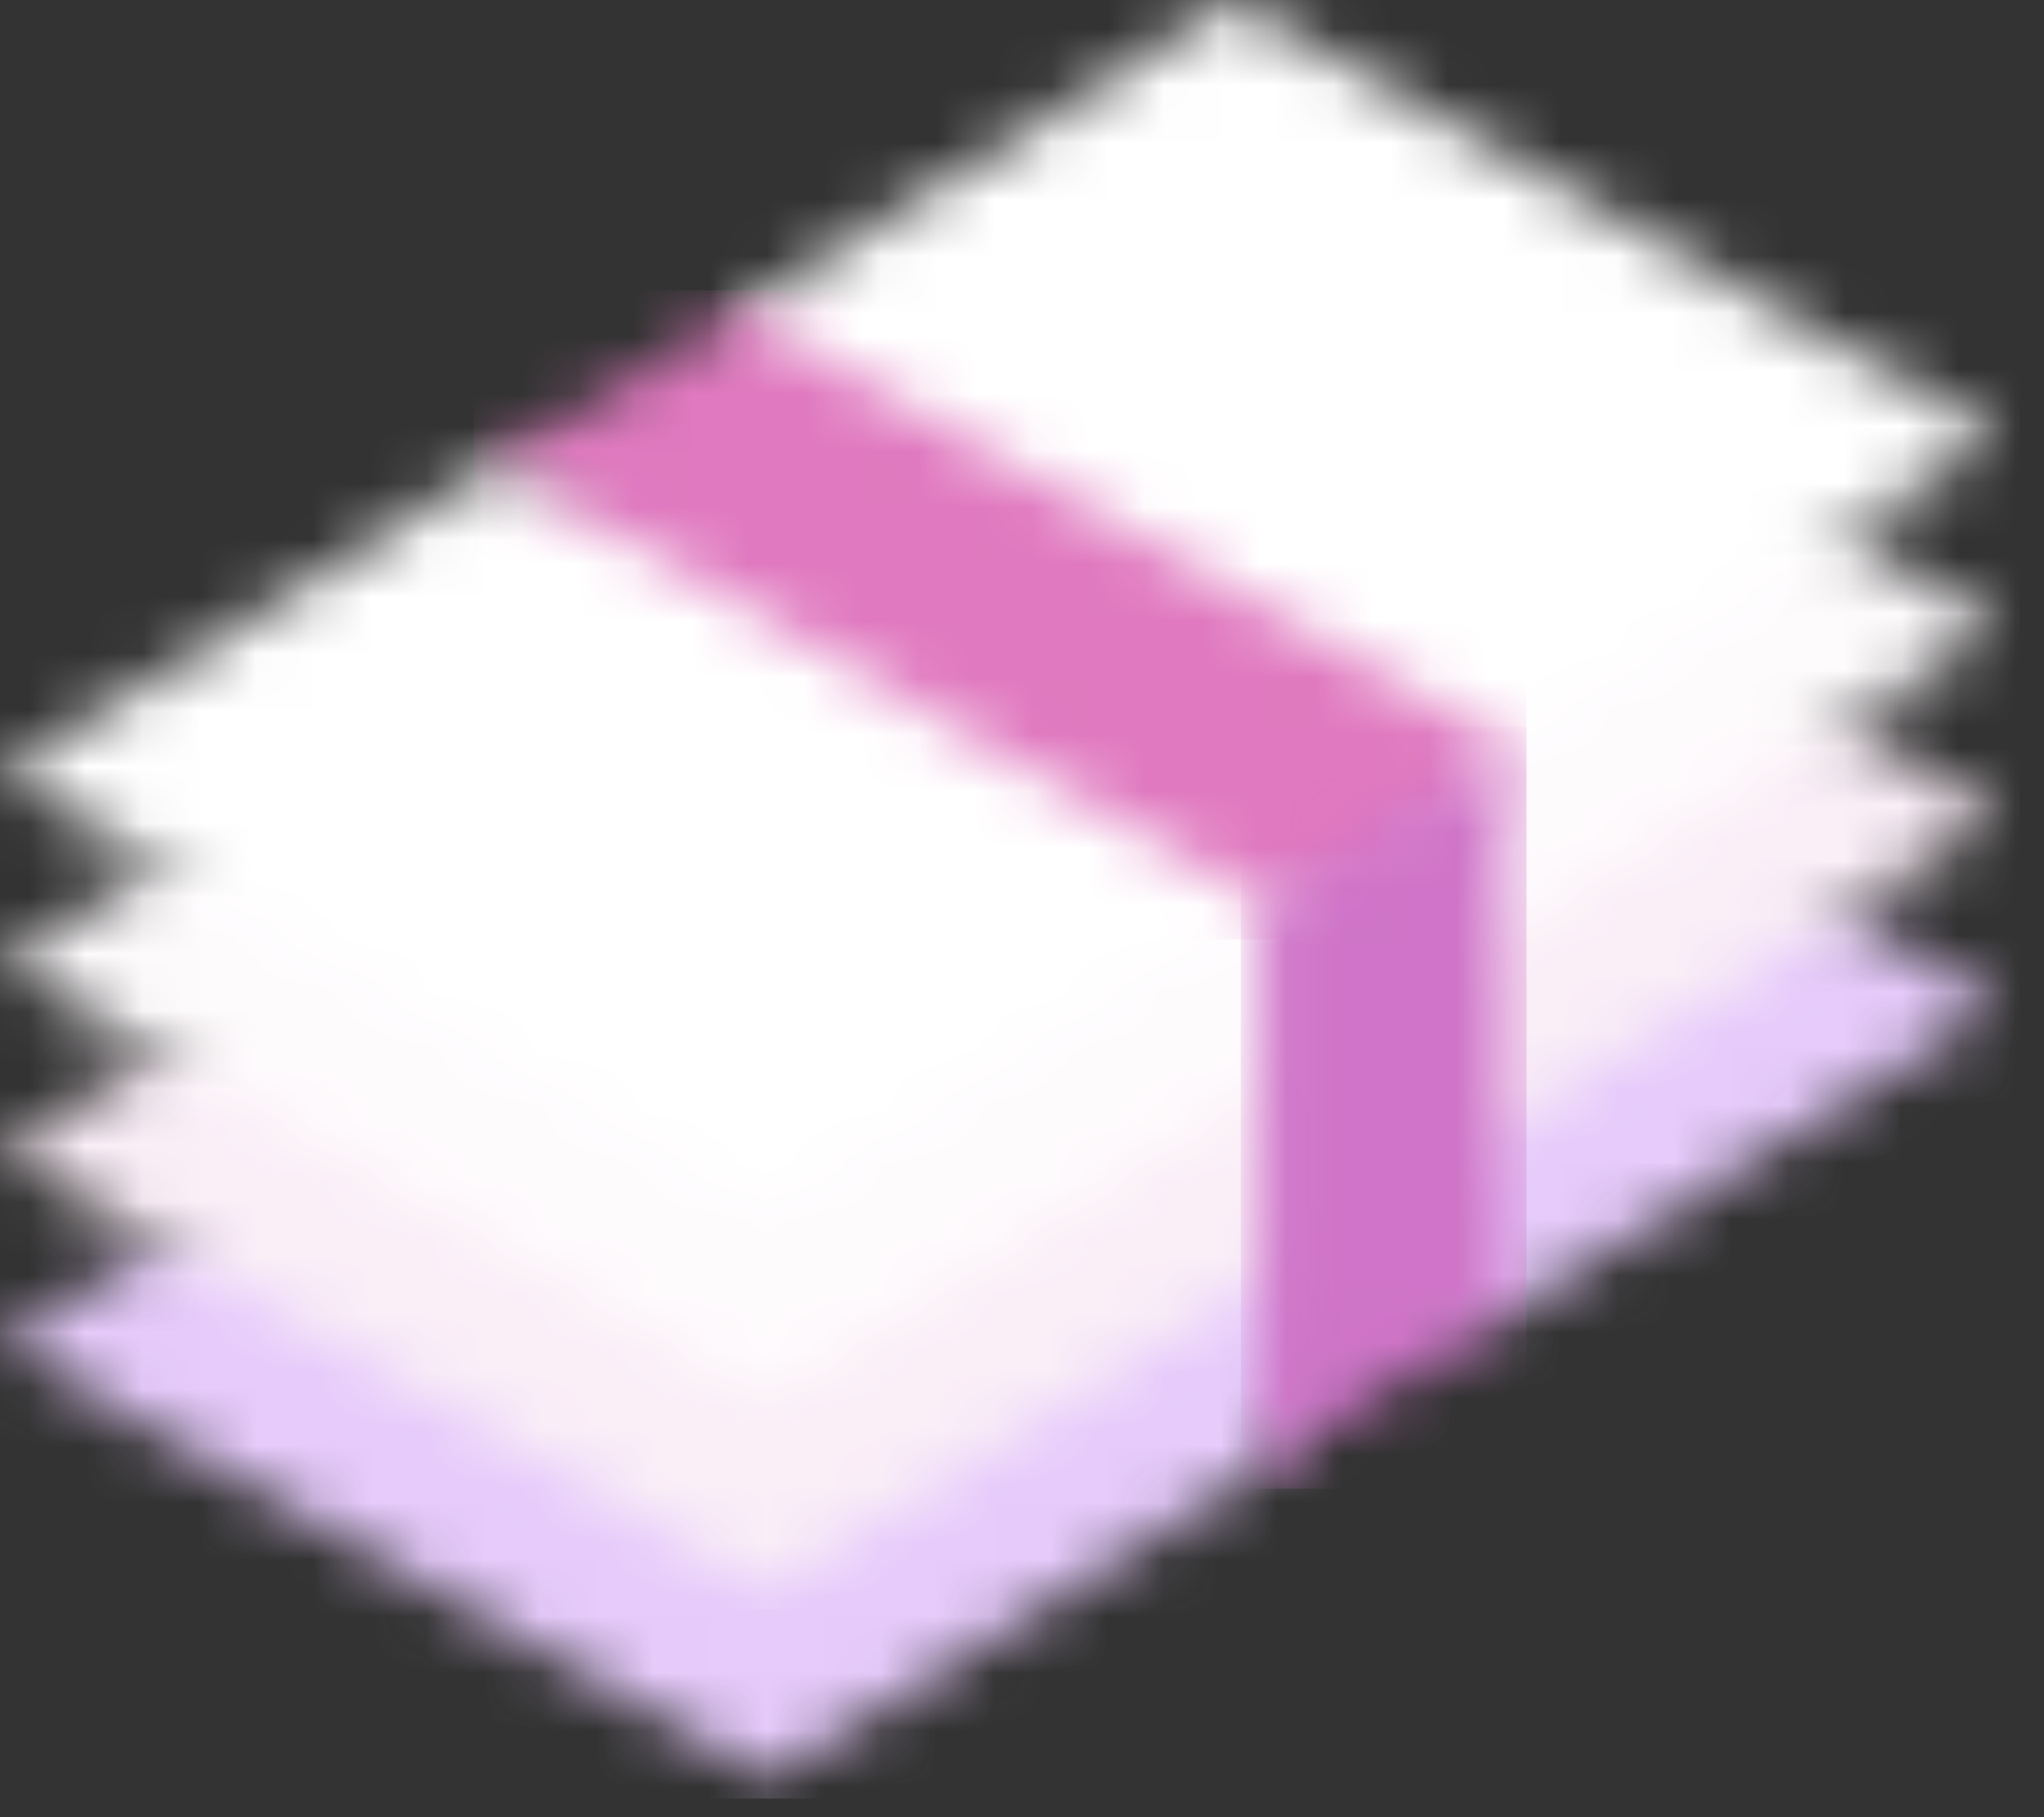 <svg xmlns="http://www.w3.org/2000/svg" xmlns:xlink="http://www.w3.org/1999/xlink" width="36" height="32" viewBox="0 0 36 32"><rect x="0" y="0" width="36" height="32" fill="#333333" stroke="none"/><defs><path id="a" d="M21.708.042L0 13.694l13.517 7.673 8.683-5.461 1.67-2.73h2.672l8.683-5.46z"/><path id="c" d="M21.708.006L0 13.657l13.517 7.673L35.225 7.68z"/><path id="e" d="M21.708.038L0 13.689l13.517 7.673L35.225 7.711z"/><path id="g" d="M21.708.002l-8.683 5.46v2.73H8.683L0 13.652l13.517 7.674L35.225 7.674z"/><path id="i" d="M4.356.034L.015 2.764l13.516 7.673 2.171.333 2.171-3.063z"/><path id="k" d="M-.33 11.113h18.547V-.309H-.329z"/><path id="l" d="M.047 2.742v10.003l4.342-2.73V.012z"/><path id="n" d="M-.297 13.089h5.03V-.331h-5.03z"/></defs><g fill="none" fill-rule="evenodd"><g transform="translate(0 9.963)"><mask id="b" fill="#fff"><use xlink:href="#a"/></mask><path fill="#E6CBFB" d="M-.344 21.71h35.913V-.3H-.344z" mask="url(#b)"/></g><g transform="translate(0 6.665)"><mask id="d" fill="#fff"><use xlink:href="#c"/></mask><path fill="#FAEEF7" d="M-.344 21.674h35.913V-.338H-.344z" mask="url(#d)"/></g><g transform="translate(0 3.298)"><mask id="f" fill="#fff"><use xlink:href="#e"/></mask><path fill="#FEFBFD" d="M-.344 21.706h35.913V-.306H-.344z" mask="url(#f)"/></g><mask id="h" fill="#fff"><use xlink:href="#g"/></mask><path fill="#FFF" d="M-.344 21.67h35.913V-.343H-.344z" mask="url(#h)"/><g transform="translate(8.669 5.428)"><mask id="j" fill="#fff"><use xlink:href="#i"/></mask><g mask="url(#j)"><use fill="#E6E2E0" xlink:href="#k"/><use fill="#E079BF" style="mix-blend-mode:overlay" xlink:href="#k"/></g></g><g transform="translate(22.153 13.123)"><mask id="m" fill="#fff"><use xlink:href="#l"/></mask><g mask="url(#m)"><use fill="#CCC4C1" xlink:href="#n"/><use fill="#CF74C8" style="mix-blend-mode:overlay" xlink:href="#n"/></g></g></g></svg>